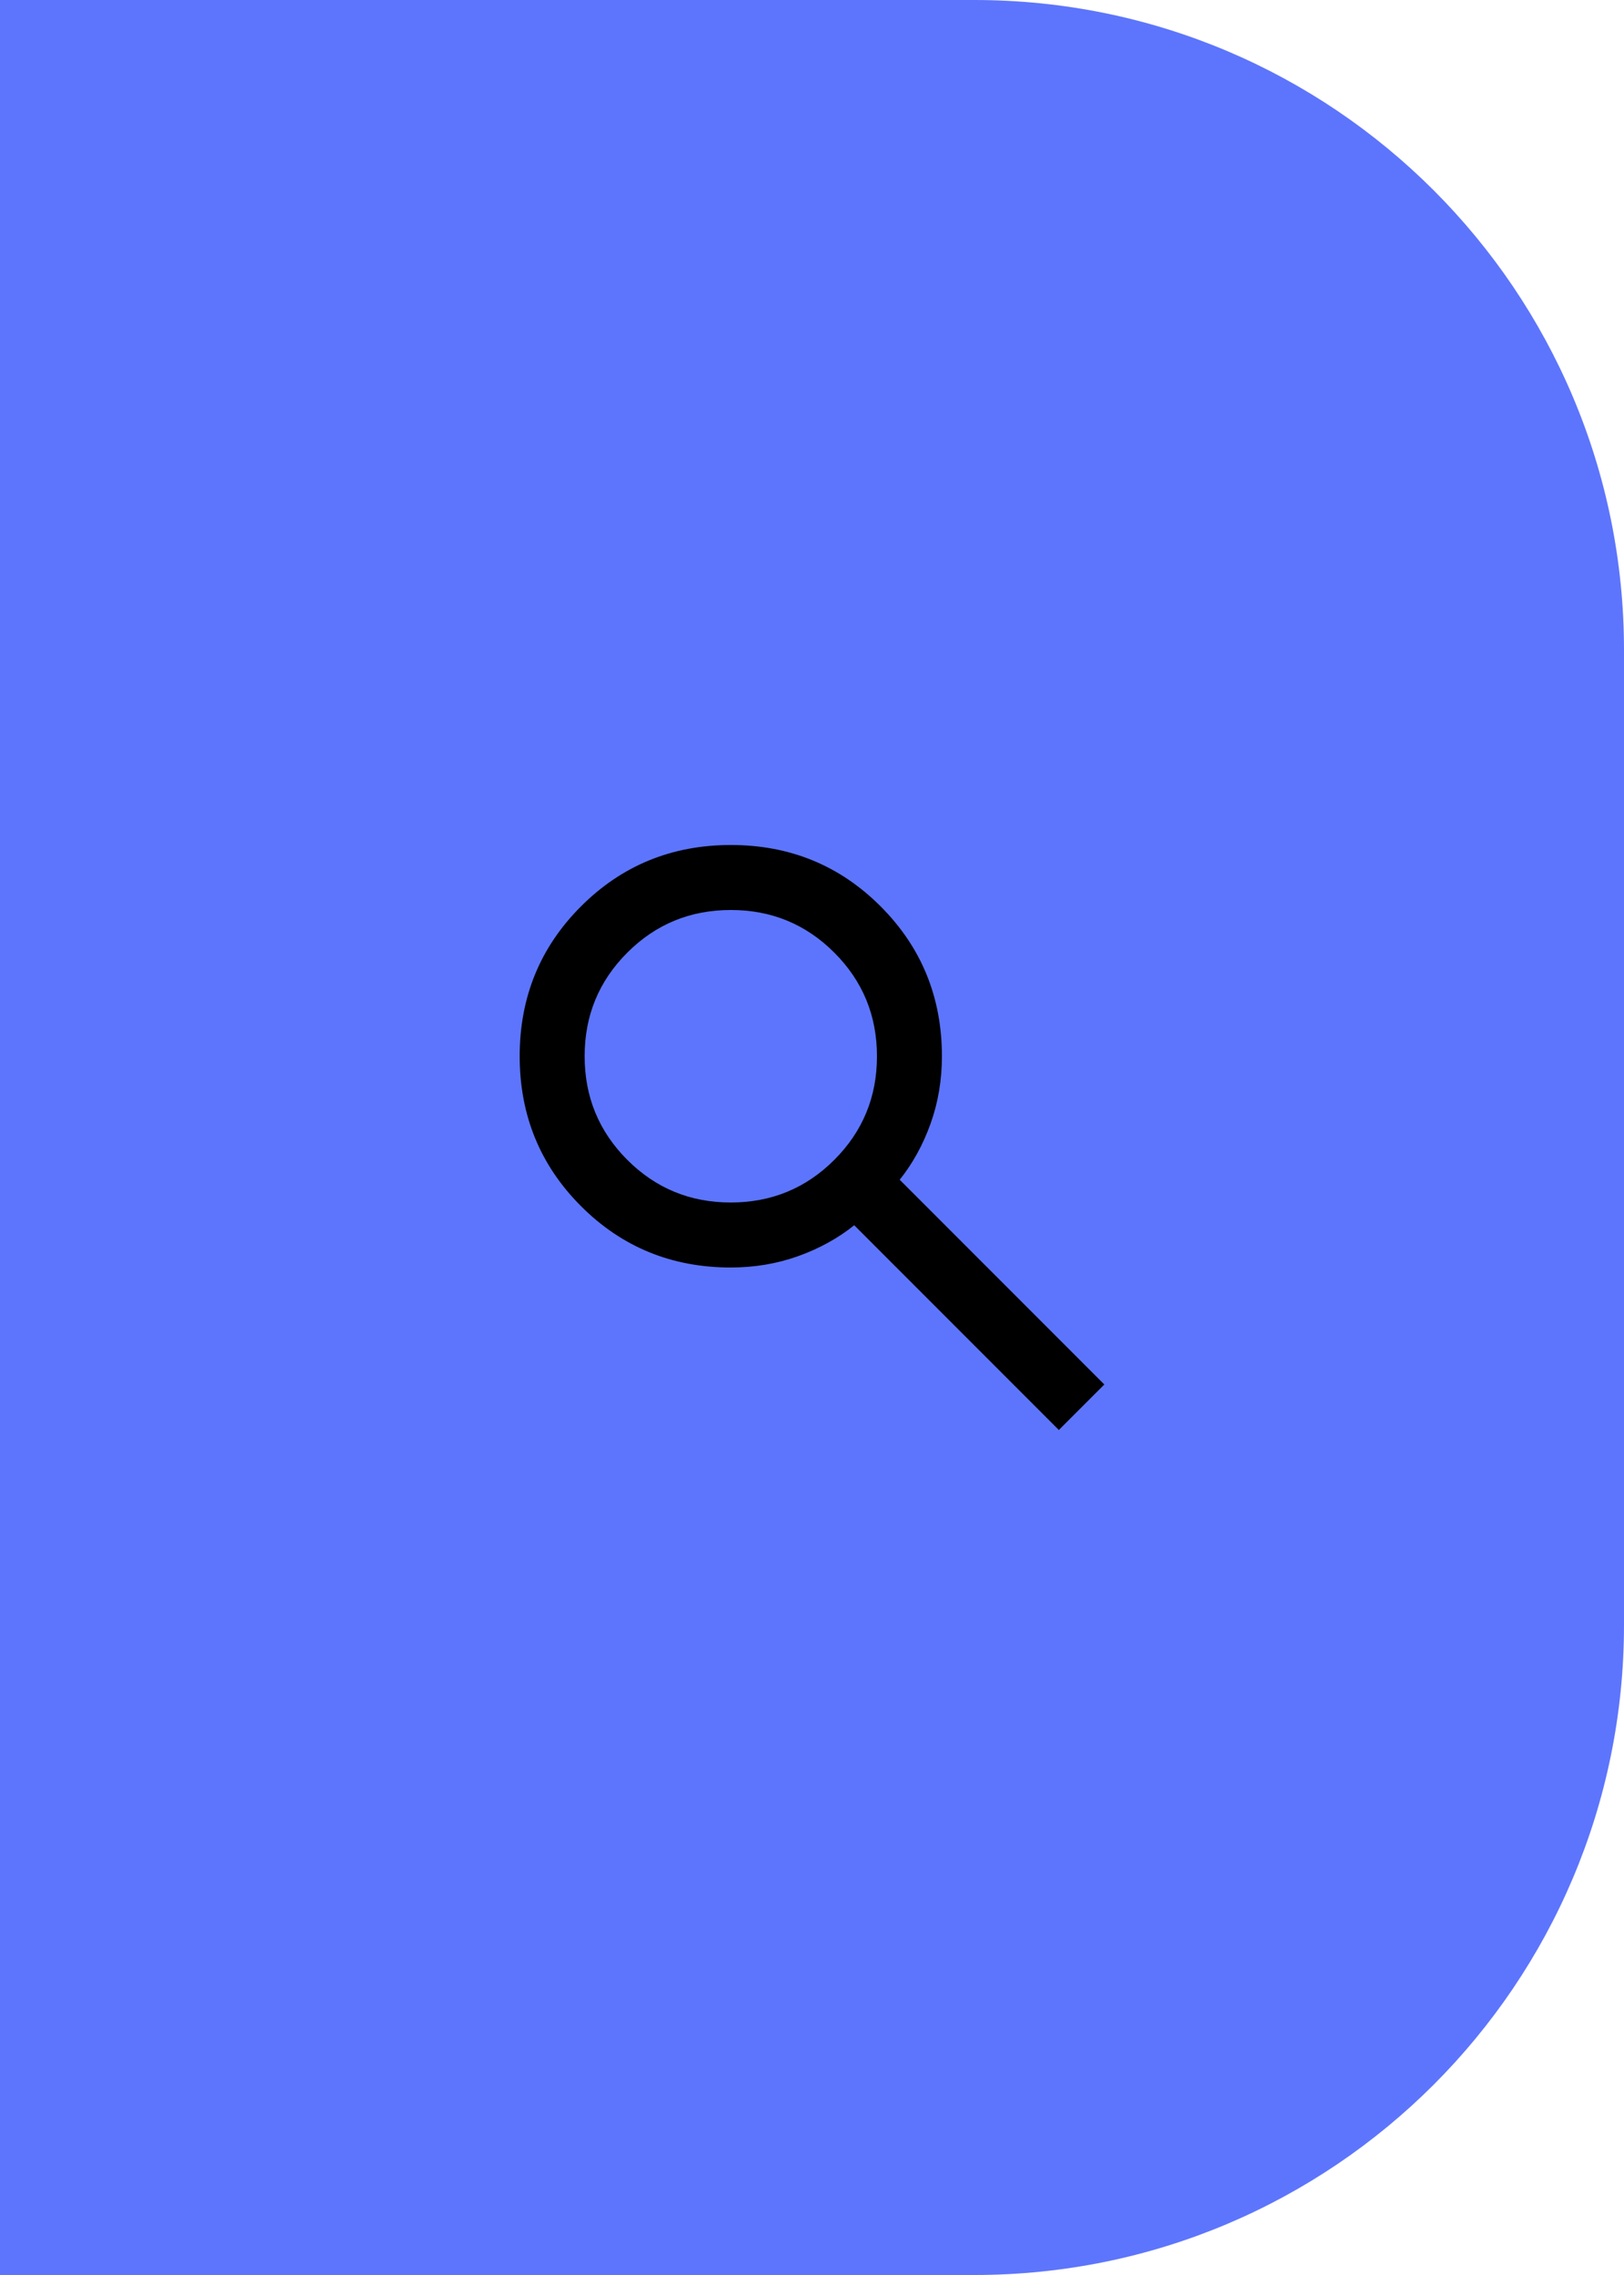 <svg width="50" height="70" viewBox="0 0 50 70" fill="none" xmlns="http://www.w3.org/2000/svg">
<path d="M0 0H30C41.046 0 50 8.954 50 20V50C50 61.046 41.046 70 30 70H0V0Z" fill="#5D75FC"/>
<path d="M32.6 44L26.3 37.7C25.8 38.1 25.225 38.417 24.575 38.65C23.925 38.883 23.233 39 22.5 39C20.683 39 19.146 38.371 17.888 37.112C16.63 35.853 16.001 34.316 16 32.5C16 30.683 16.629 29.146 17.888 27.888C19.147 26.63 20.684 26.001 22.5 26C24.317 26 25.854 26.629 27.112 27.888C28.37 29.147 28.999 30.684 29 32.5C29 33.233 28.883 33.925 28.65 34.575C28.417 35.225 28.1 35.8 27.7 36.3L34 42.6L32.6 44ZM22.5 37C23.75 37 24.813 36.562 25.688 35.687C26.563 34.812 27.001 33.749 27 32.5C27 31.25 26.562 30.187 25.687 29.312C24.812 28.437 23.749 27.999 22.5 28C21.25 28 20.187 28.438 19.312 29.313C18.437 30.188 17.999 31.251 18 32.5C18 33.75 18.438 34.813 19.313 35.688C20.188 36.563 21.251 37.001 22.5 37Z" fill="black"/>
</svg>
